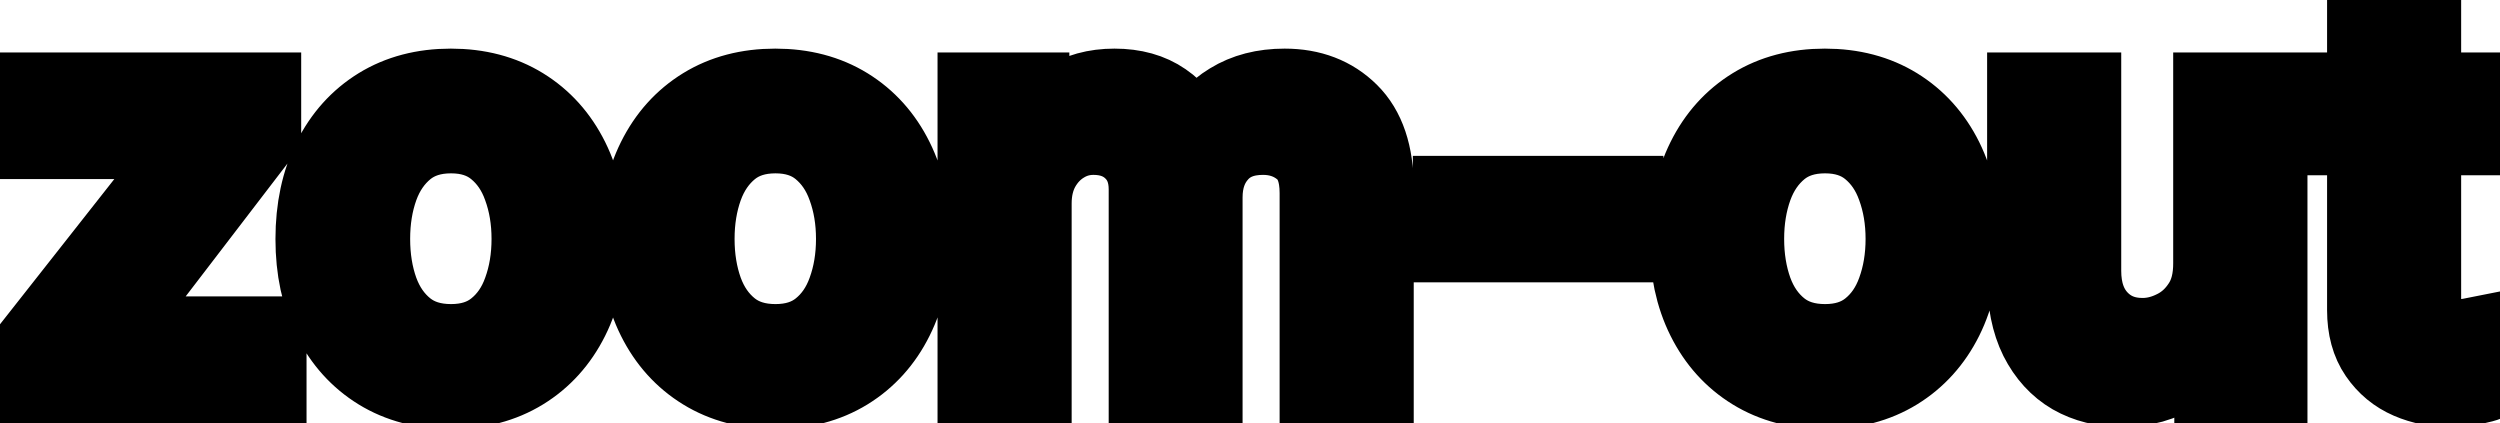 <svg viewBox="0 0 65 11" fill="none" stroke-width="2" stroke="currentColor" aria-hidden="true">
  <path d="M0.84 10V8.981L4.977 3.726V3.656H0.974V2.364H6.831V3.447L2.854 8.638V8.707H6.97V10H0.84ZM11.722 10.154C11.006 10.154 10.381 9.99 9.847 9.662C9.314 9.334 8.9 8.875 8.605 8.285C8.31 7.695 8.162 7.005 8.162 6.217C8.162 5.424 8.31 4.732 8.605 4.138C8.9 3.545 9.314 3.085 9.847 2.756C10.381 2.428 11.006 2.264 11.722 2.264C12.438 2.264 13.062 2.428 13.596 2.756C14.13 3.085 14.544 3.545 14.839 4.138C15.134 4.732 15.281 5.424 15.281 6.217C15.281 7.005 15.134 7.695 14.839 8.285C14.544 8.875 14.13 9.334 13.596 9.662C13.062 9.99 12.438 10.154 11.722 10.154ZM11.727 8.906C12.191 8.906 12.575 8.784 12.88 8.538C13.185 8.293 13.411 7.967 13.556 7.559C13.705 7.151 13.78 6.702 13.78 6.212C13.78 5.724 13.705 5.277 13.556 4.869C13.411 4.458 13.185 4.129 12.88 3.88C12.575 3.631 12.191 3.507 11.727 3.507C11.259 3.507 10.872 3.631 10.563 3.88C10.258 4.129 10.031 4.458 9.882 4.869C9.736 5.277 9.664 5.724 9.664 6.212C9.664 6.702 9.736 7.151 9.882 7.559C10.031 7.967 10.258 8.293 10.563 8.538C10.872 8.784 11.259 8.906 11.727 8.906ZM20.157 10.154C19.441 10.154 18.817 9.99 18.283 9.662C17.749 9.334 17.335 8.875 17.04 8.285C16.745 7.695 16.598 7.005 16.598 6.217C16.598 5.424 16.745 4.732 17.04 4.138C17.335 3.545 17.749 3.085 18.283 2.756C18.817 2.428 19.441 2.264 20.157 2.264C20.873 2.264 21.498 2.428 22.032 2.756C22.565 3.085 22.98 3.545 23.274 4.138C23.57 4.732 23.717 5.424 23.717 6.217C23.717 7.005 23.57 7.695 23.274 8.285C22.98 8.875 22.565 9.334 22.032 9.662C21.498 9.99 20.873 10.154 20.157 10.154ZM20.162 8.906C20.626 8.906 21.011 8.784 21.316 8.538C21.621 8.293 21.846 7.967 21.992 7.559C22.141 7.151 22.216 6.702 22.216 6.212C22.216 5.724 22.141 5.277 21.992 4.869C21.846 4.458 21.621 4.129 21.316 3.88C21.011 3.631 20.626 3.507 20.162 3.507C19.695 3.507 19.307 3.631 18.999 3.88C18.694 4.129 18.467 4.458 18.318 4.869C18.172 5.277 18.099 5.724 18.099 6.212C18.099 6.702 18.172 7.151 18.318 7.559C18.467 7.967 18.694 8.293 18.999 8.538C19.307 8.784 19.695 8.906 20.162 8.906ZM25.376 10V2.364H26.803V3.607H26.898C27.057 3.186 27.317 2.857 27.678 2.622C28.039 2.384 28.472 2.264 28.976 2.264C29.486 2.264 29.914 2.384 30.258 2.622C30.606 2.861 30.863 3.189 31.029 3.607H31.108C31.291 3.199 31.581 2.874 31.979 2.632C32.376 2.387 32.85 2.264 33.4 2.264C34.093 2.264 34.658 2.481 35.096 2.915C35.536 3.35 35.757 4.004 35.757 4.879V10H34.27V5.018C34.27 4.501 34.13 4.127 33.848 3.895C33.566 3.663 33.23 3.547 32.839 3.547C32.355 3.547 31.979 3.696 31.71 3.994C31.442 4.289 31.307 4.669 31.307 5.133V10H29.826V4.924C29.826 4.51 29.697 4.177 29.438 3.925C29.18 3.673 28.843 3.547 28.429 3.547C28.147 3.547 27.887 3.621 27.648 3.771C27.413 3.916 27.222 4.12 27.076 4.382C26.934 4.644 26.863 4.947 26.863 5.292V10H25.376ZM42.249 5.053V6.341H37.734V5.053H42.249ZM47.446 10.154C46.73 10.154 46.106 9.99 45.572 9.662C45.038 9.334 44.624 8.875 44.329 8.285C44.034 7.695 43.887 7.005 43.887 6.217C43.887 5.424 44.034 4.732 44.329 4.138C44.624 3.545 45.038 3.085 45.572 2.756C46.106 2.428 46.73 2.264 47.446 2.264C48.162 2.264 48.787 2.428 49.321 2.756C49.854 3.085 50.269 3.545 50.564 4.138C50.858 4.732 51.006 5.424 51.006 6.217C51.006 7.005 50.858 7.695 50.564 8.285C50.269 8.875 49.854 9.334 49.321 9.662C48.787 9.99 48.162 10.154 47.446 10.154ZM47.451 8.906C47.915 8.906 48.3 8.784 48.605 8.538C48.91 8.293 49.135 7.967 49.281 7.559C49.43 7.151 49.505 6.702 49.505 6.212C49.505 5.724 49.43 5.277 49.281 4.869C49.135 4.458 48.91 4.129 48.605 3.88C48.3 3.631 47.915 3.507 47.451 3.507C46.984 3.507 46.596 3.631 46.288 3.88C45.983 4.129 45.756 4.458 45.607 4.869C45.461 5.277 45.388 5.724 45.388 6.212C45.388 6.702 45.461 7.151 45.607 7.559C45.756 7.967 45.983 8.293 46.288 8.538C46.596 8.784 46.984 8.906 47.451 8.906ZM57.503 6.833V2.364H58.994V10H57.532V8.678H57.453C57.277 9.085 56.996 9.425 56.608 9.697C56.223 9.965 55.744 10.099 55.171 10.099C54.681 10.099 54.246 9.992 53.868 9.776C53.494 9.558 53.199 9.234 52.983 8.807C52.771 8.379 52.665 7.851 52.665 7.221V2.364H54.152V7.042C54.152 7.562 54.296 7.977 54.584 8.285C54.873 8.593 55.247 8.747 55.708 8.747C55.986 8.747 56.263 8.678 56.538 8.538C56.817 8.399 57.047 8.189 57.229 7.907C57.415 7.625 57.506 7.267 57.503 6.833ZM64.556 2.364V3.557H60.385V2.364H64.556ZM61.504 0.534H62.99V7.758C62.99 8.046 63.033 8.263 63.119 8.409C63.206 8.552 63.316 8.649 63.452 8.702C63.592 8.752 63.742 8.777 63.905 8.777C64.024 8.777 64.129 8.769 64.218 8.752C64.308 8.736 64.377 8.722 64.427 8.712L64.695 9.94C64.609 9.973 64.487 10.007 64.327 10.04C64.168 10.076 63.969 10.096 63.731 10.099C63.34 10.106 62.975 10.037 62.637 9.891C62.299 9.745 62.026 9.519 61.817 9.214C61.608 8.91 61.504 8.527 61.504 8.066V0.534Z" fill="black"/>
</svg>
